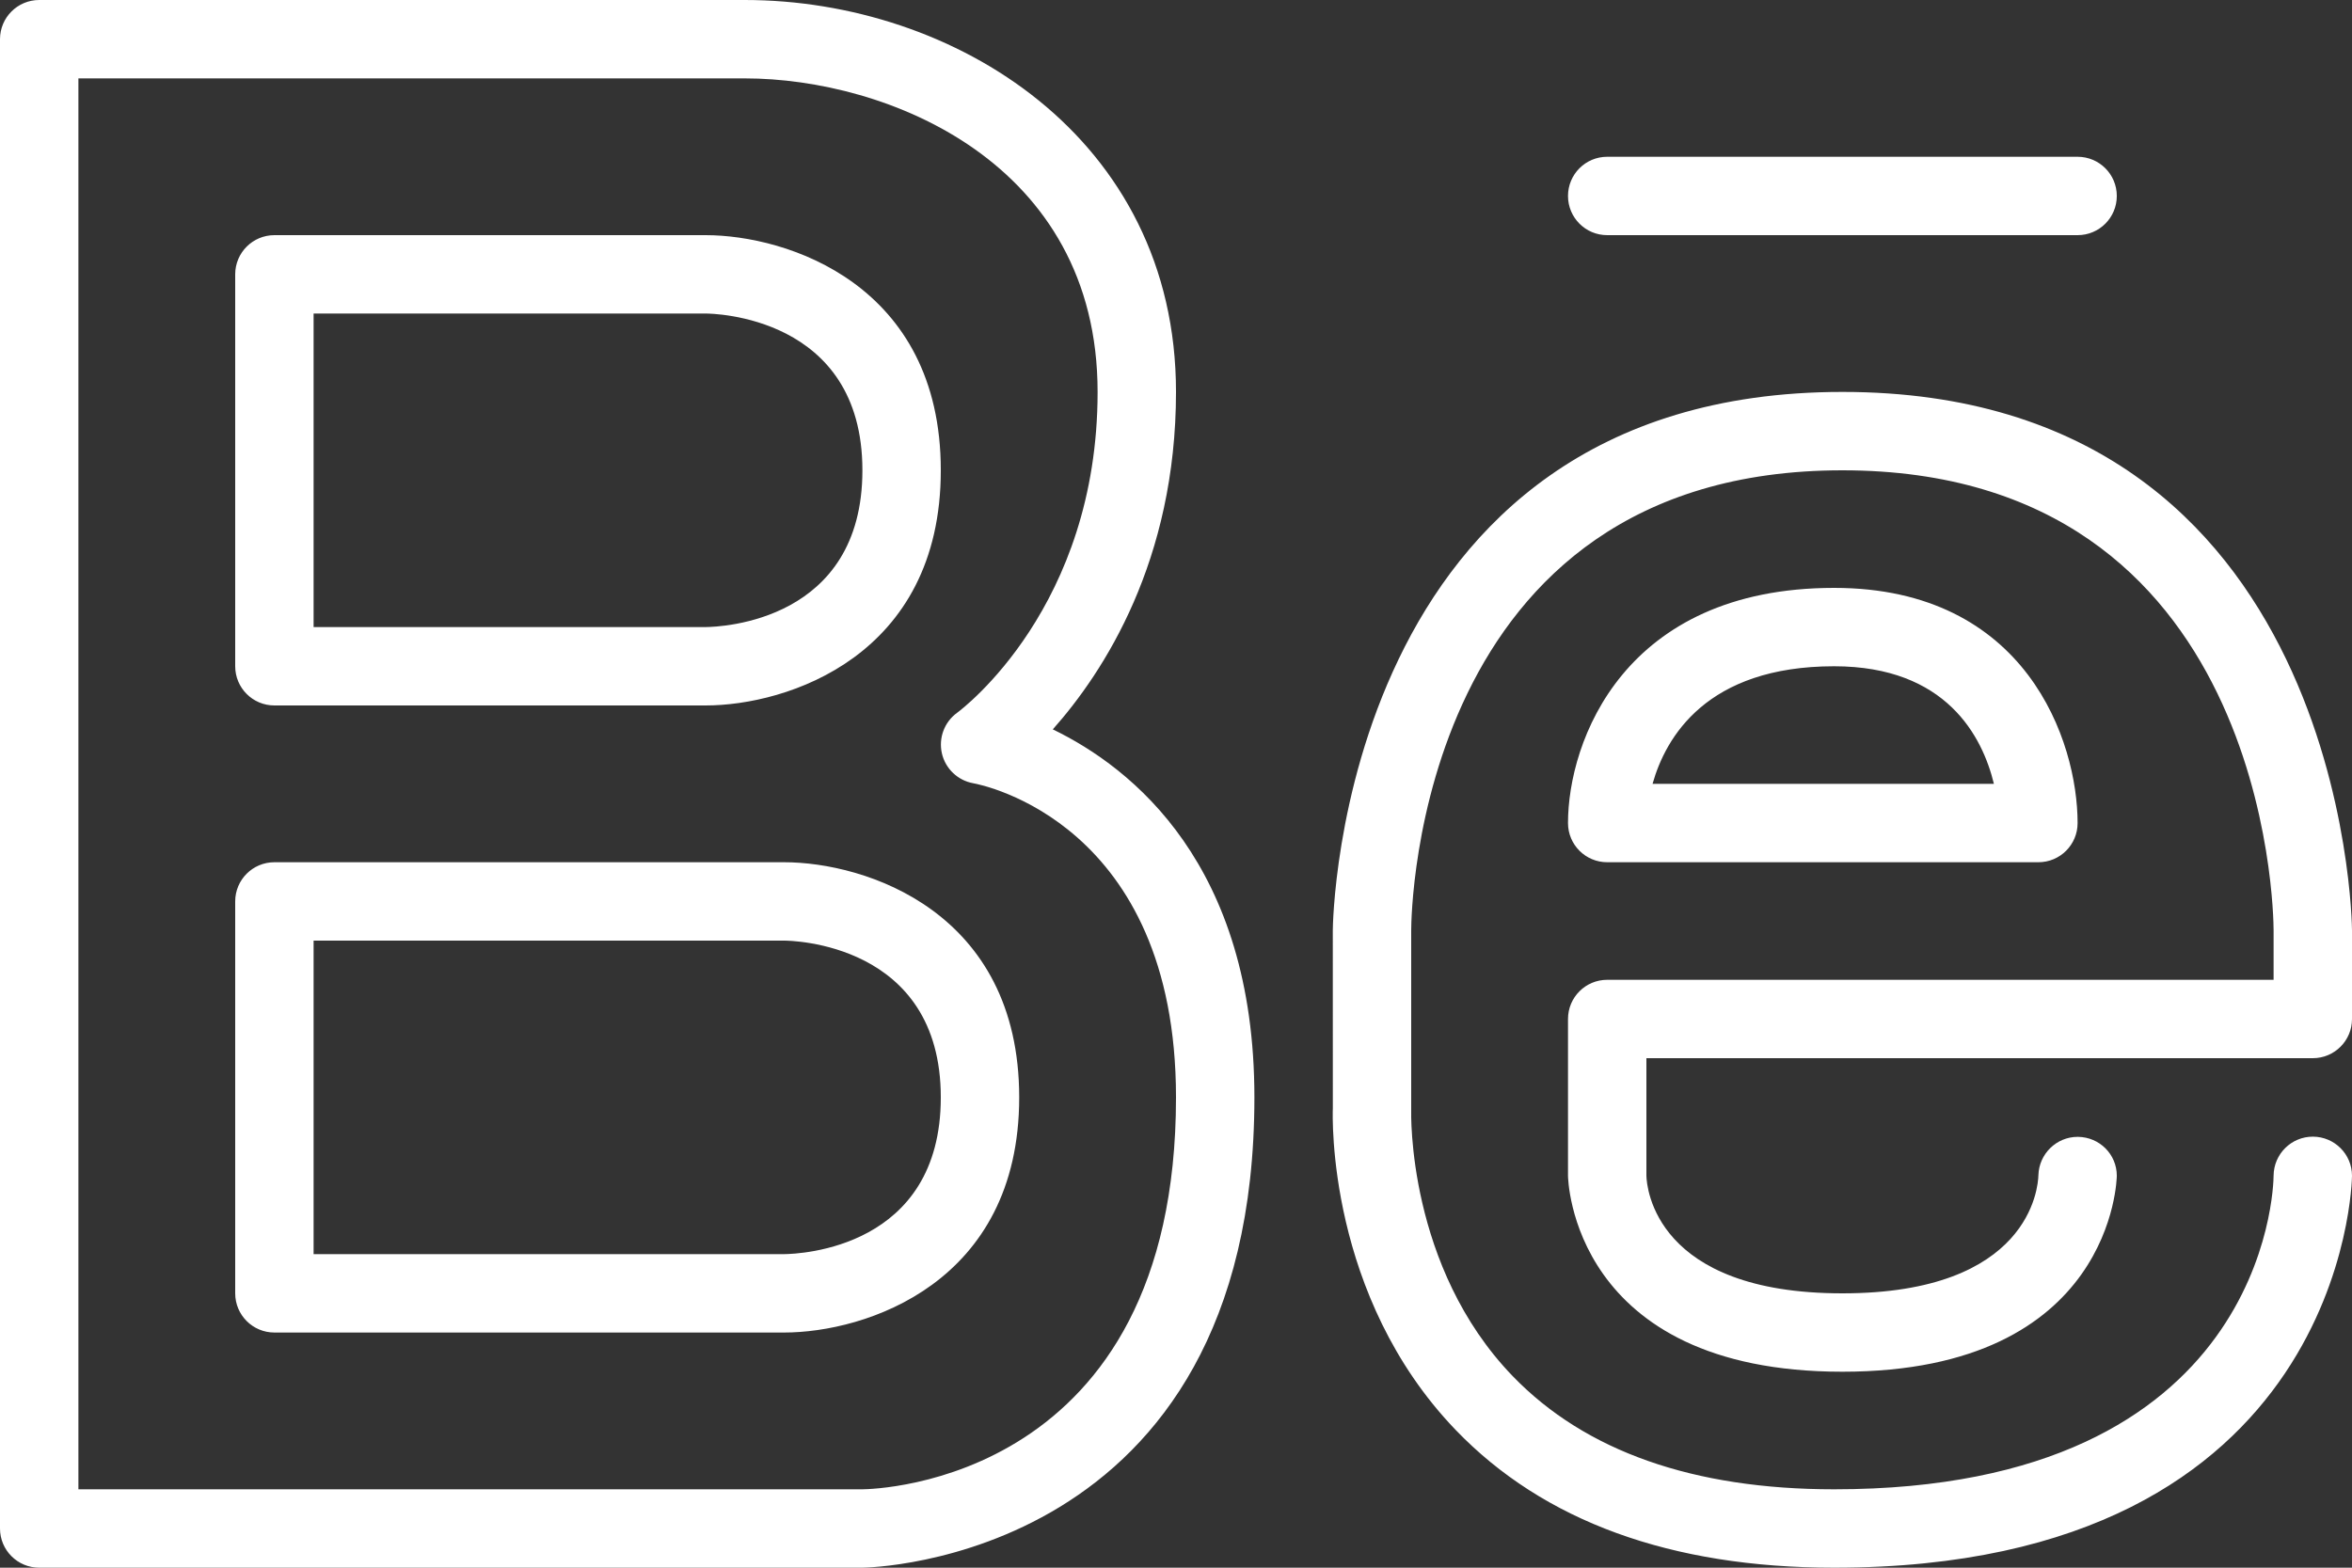 <?xml version="1.0" encoding="UTF-8" standalone="no"?>
<svg width="60px" height="40px" viewBox="0 0 60 40" version="1.1" xmlns="http://www.w3.org/2000/svg" xmlns:xlink="http://www.w3.org/1999/xlink">
    <rect x="0" y="0" width="60" height="40" fill="#333333" stroke="none"/>
    <!-- Generator: Sketch 3.8.3 (29802) - http://www.bohemiancoding.com/sketch -->
    <title>social-behance</title>
    <desc>Created with Sketch.</desc>
    <defs></defs>
    <g id="People" stroke="none" stroke-width="1" fill="none" fill-rule="evenodd">
        <g id="Icon-58" transform="translate(0, -10)" fill="#FFFFFF">
            <path d="M42.157,30 L50.865,30 C50.574,28.802 49.66,27 46.789,27 C43.534,27 42.491,28.813 42.157,30 L42.157,30 Z M40,31 C40,28.925 41.419,25 46.789,25 C51.702,25 53,28.925 53,31 C53,31.553 52.553,32 52,32 L41,32 C40.447,32 40,31.553 40,31 L40,31 Z M59,37 C59.553,37 60,36.553 60,36 L60,33.736 C60,33.599 59.851,20 47,20 C34.148,20 34,33.599 34,33.736 L34.001,38.277 C33.993,38.471 33.851,43.07 37.134,46.485 C39.376,48.817 42.625,50 46.789,50 C59.848,50 60,40.1 60,40 C60,39.449 59.554,39.005 59.005,39.002 L59,39.002 C58.451,39.002 58.005,39.446 58,39.995 C57.997,40.322 57.802,48 46.789,48 C43.199,48 40.441,47.029 38.591,45.114 C35.896,42.326 35.998,38.393 36,38.316 L36,33.738 C36.001,33.259 36.159,22 47,22 C57.841,22 57.999,33.259 58,33.736 L58,35 L41,35 C40.447,35 40,35.447 40,36 L40,40 C40,40.05 40.08,45 47,45 C53.92,45 54,40.05 54,40 C54,39.453 53.56,39.015 53.013,39.007 L53,39.007 C52.459,39.007 52.014,39.445 52,39.987 C51.992,40.296 51.781,43 47,43 C42.219,43 42.008,40.296 42,40 L42,37 L59,37 Z M8,26 L17.996,26 C18.411,25.996 22,25.85 22,22 C22,18.046 18.163,18 18,18 L8,18 L8,26 Z M6,27 L6,17 C6,16.447 6.448,16 7,16 L18,16 C20.075,16 24,17.254 24,22 C24,26.746 20.075,28 18,28 L7,28 C6.448,28 6,27.553 6,27 L6,27 Z M24,38 C24,34.046 20.163,34 20,34 L8,34 L8,42 L19.996,42 C20.411,41.996 24,41.85 24,38 L24,38 Z M26,38 C26,42.746 22.075,44 20,44 L7,44 C6.448,44 6,43.553 6,43 L6,33 C6,32.447 6.448,32 7,32 L20,32 C22.075,32 26,33.254 26,38 L26,38 Z M30,38 C30,30.993 25.041,30.023 24.829,29.985 C24.435,29.915 24.117,29.614 24.028,29.223 C23.939,28.832 24.089,28.425 24.413,28.189 C24.556,28.084 28,25.483 28,20 C28,14.131 22.617,12 19,12 L2,12 L2,48 L21.997,48 C22.343,47.997 30,47.816 30,38 L30,38 Z M32,38 C32,49.862 22.1,50 22,50 L1,50 C0.448,50 0,49.553 0,49 L0,11 C0,10.447 0.448,10 1,10 L19,10 C24.332,10 30,13.505 30,20 C30,24.309 28.162,27.142 26.857,28.61 C28.882,29.59 32,32.063 32,38 L32,38 Z M40,15 C40,14.447 40.447,14 41,14 L53,14 C53.553,14 54,14.447 54,15 C54,15.553 53.553,16 53,16 L41,16 C40.447,16 40,15.553 40,15 L40,15 Z" id="social-behance"></path>
        </g>
    </g>
</svg>